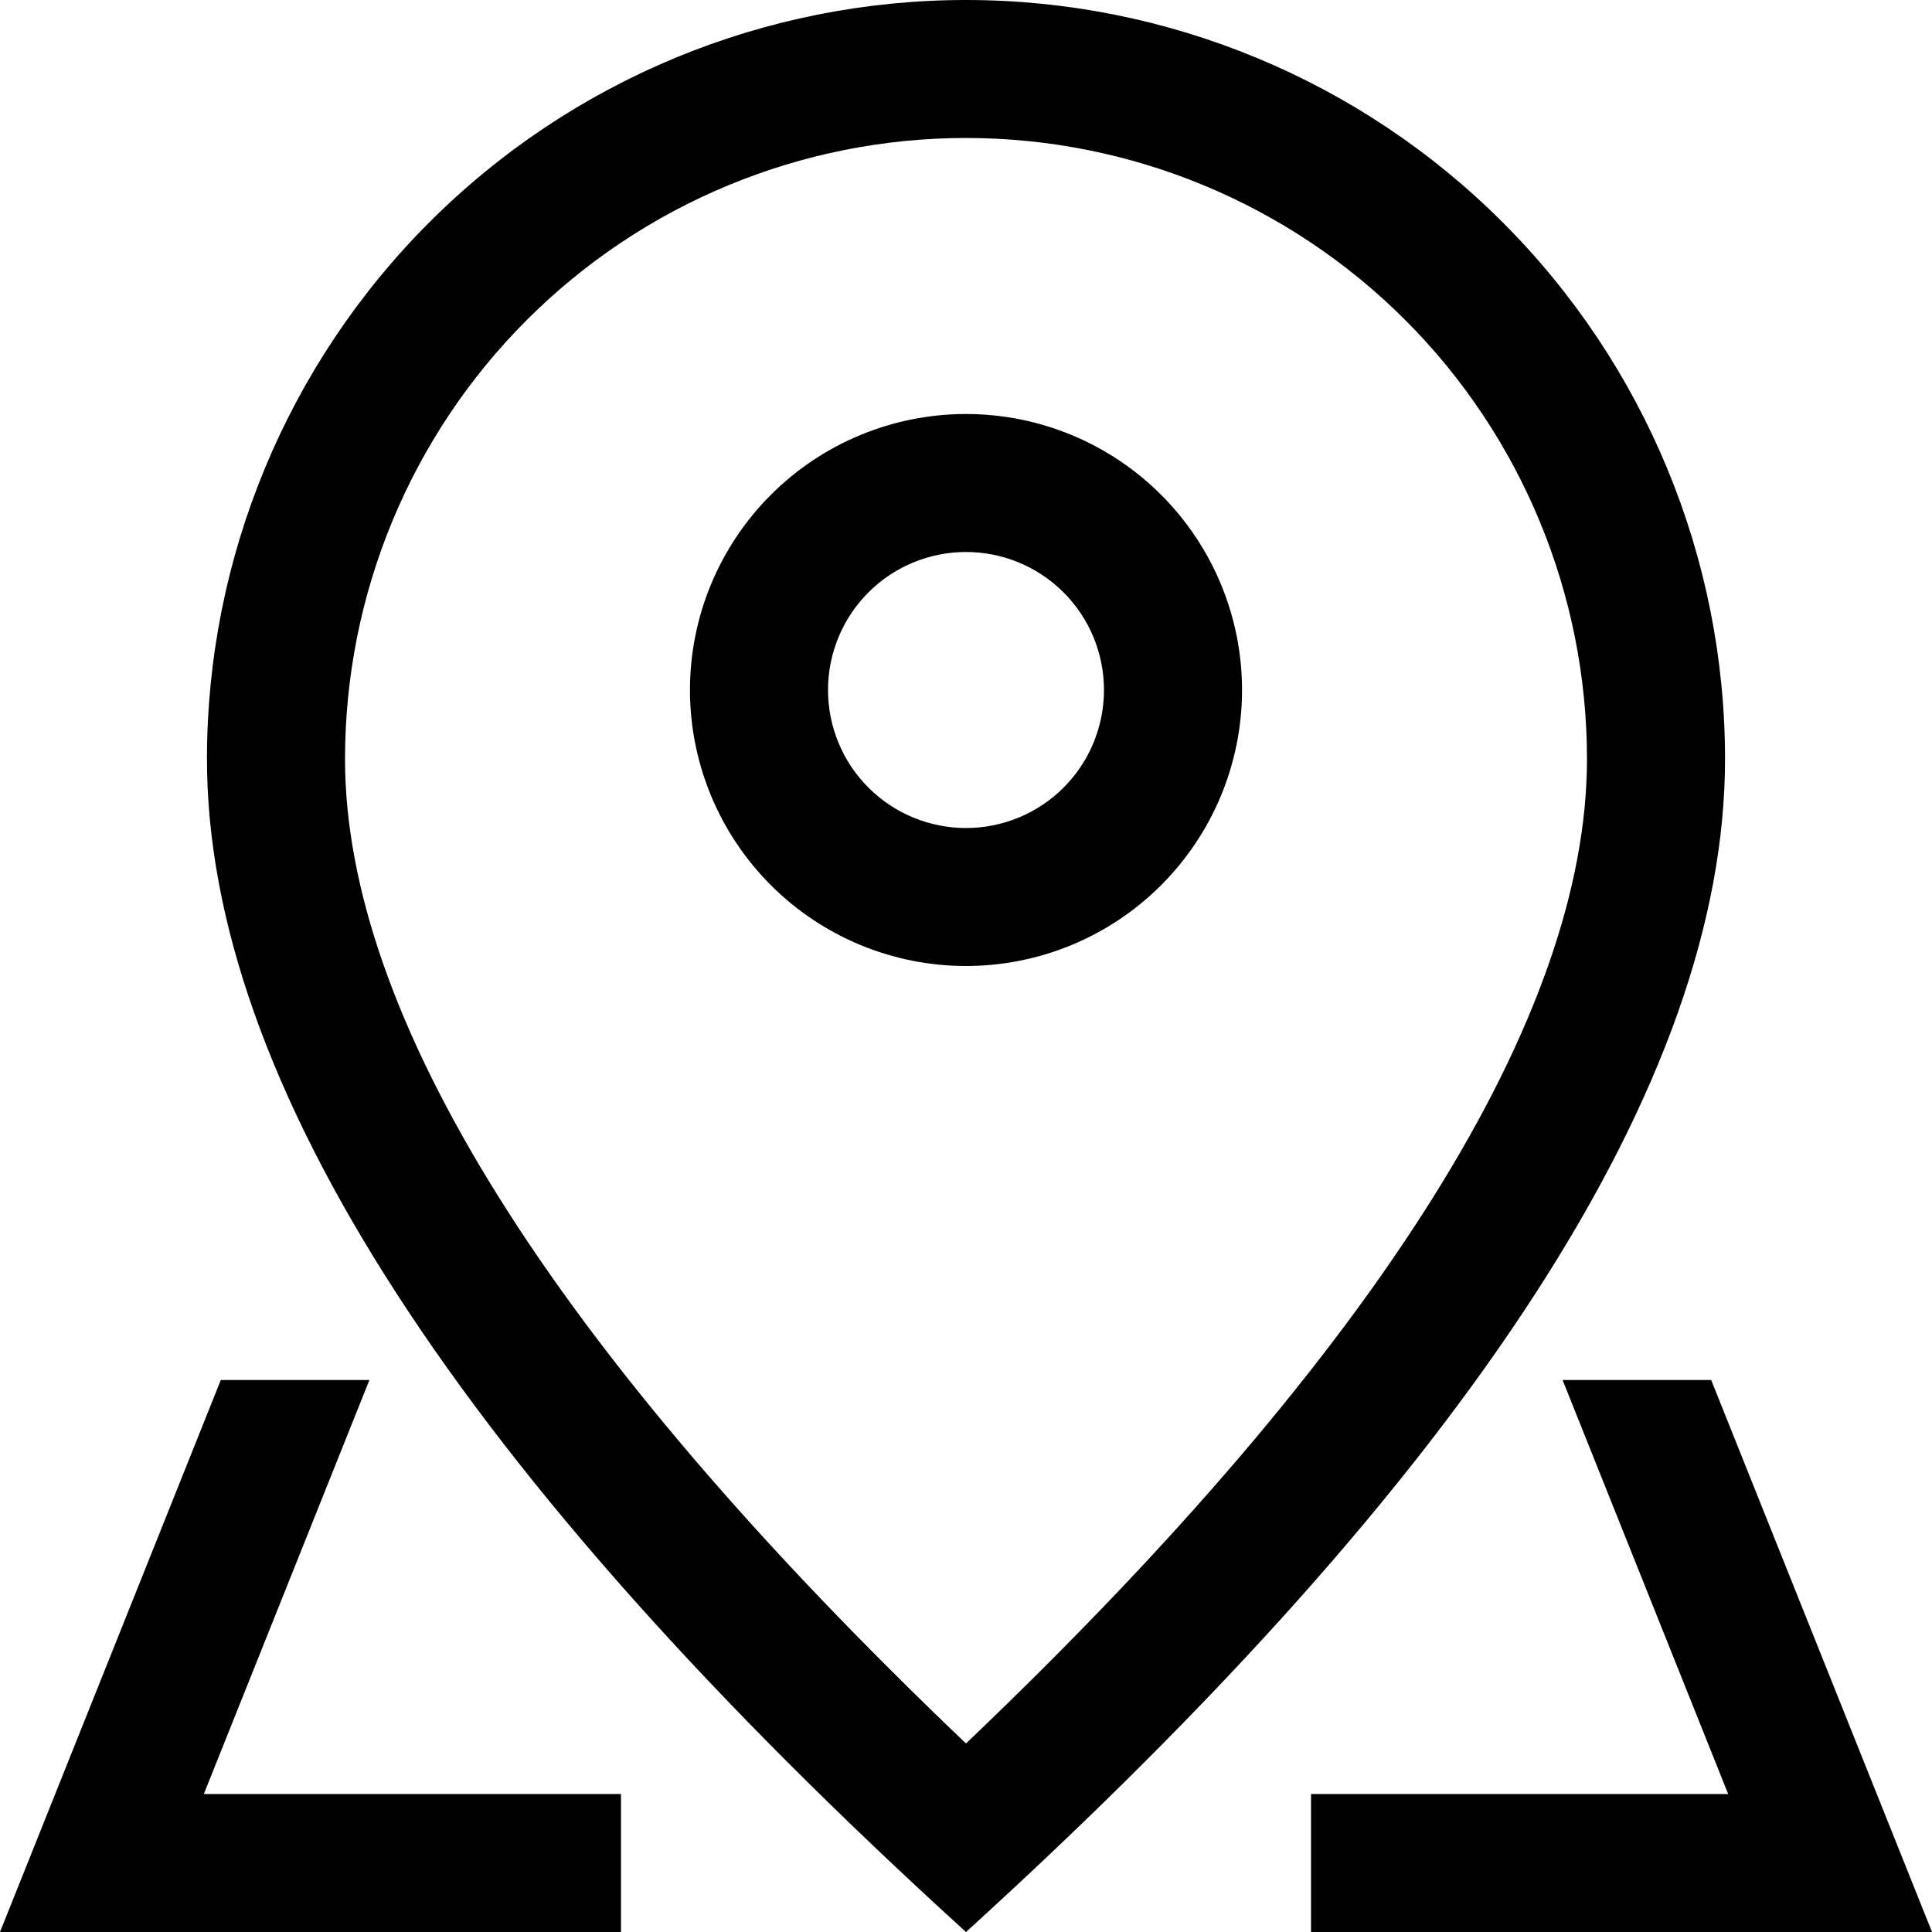 <svg class="svgicon svgicon-location" xmlns="http://www.w3.org/2000/svg" width="24" height="24" viewBox="0 0 24 24"><path d="M19.714 9.429C19.714 7.383 18.901 5.42 17.455 3.974C16.008 2.527 14.046 1.714 12 1.714C9.954 1.714 7.992 2.527 6.545 3.974C5.098 5.42 4.286 7.383 4.286 9.429C4.286 12.593 6.818 16.718 12 21.658C17.182 16.718 19.714 12.593 19.714 9.429ZM12 24C5.714 18.286 2.571 13.428 2.571 9.429C2.571 6.928 3.565 4.53 5.333 2.762C7.101 0.993 9.499 0 12 0C14.501 0 16.899 0.993 18.667 2.762C20.435 4.53 21.429 6.928 21.429 9.429C21.429 13.428 18.286 18.286 12 24Z"/><path d="M12 10.286C12.455 10.286 12.891 10.105 13.212 9.784C13.534 9.462 13.714 9.026 13.714 8.571C13.714 8.117 13.534 7.681 13.212 7.359C12.891 7.038 12.455 6.857 12 6.857C11.545 6.857 11.109 7.038 10.788 7.359C10.466 7.681 10.286 8.117 10.286 8.571C10.286 9.026 10.466 9.462 10.788 9.784C11.109 10.105 11.545 10.286 12 10.286ZM12 12C11.091 12 10.219 11.639 9.576 10.996C8.933 10.353 8.571 9.481 8.571 8.571C8.571 7.662 8.933 6.79 9.576 6.147C10.219 5.504 11.091 5.143 12 5.143C12.909 5.143 13.781 5.504 14.424 6.147C15.067 6.79 15.429 7.662 15.429 8.571C15.429 9.481 15.067 10.353 14.424 10.996C13.781 11.639 12.909 12 12 12ZM21.257 17.143L24 24H16.286V22.286H7.714V24H0L2.743 17.143H21.257ZM19.411 17.143H4.589L2.532 22.286H21.468L19.411 17.143Z"/></svg>